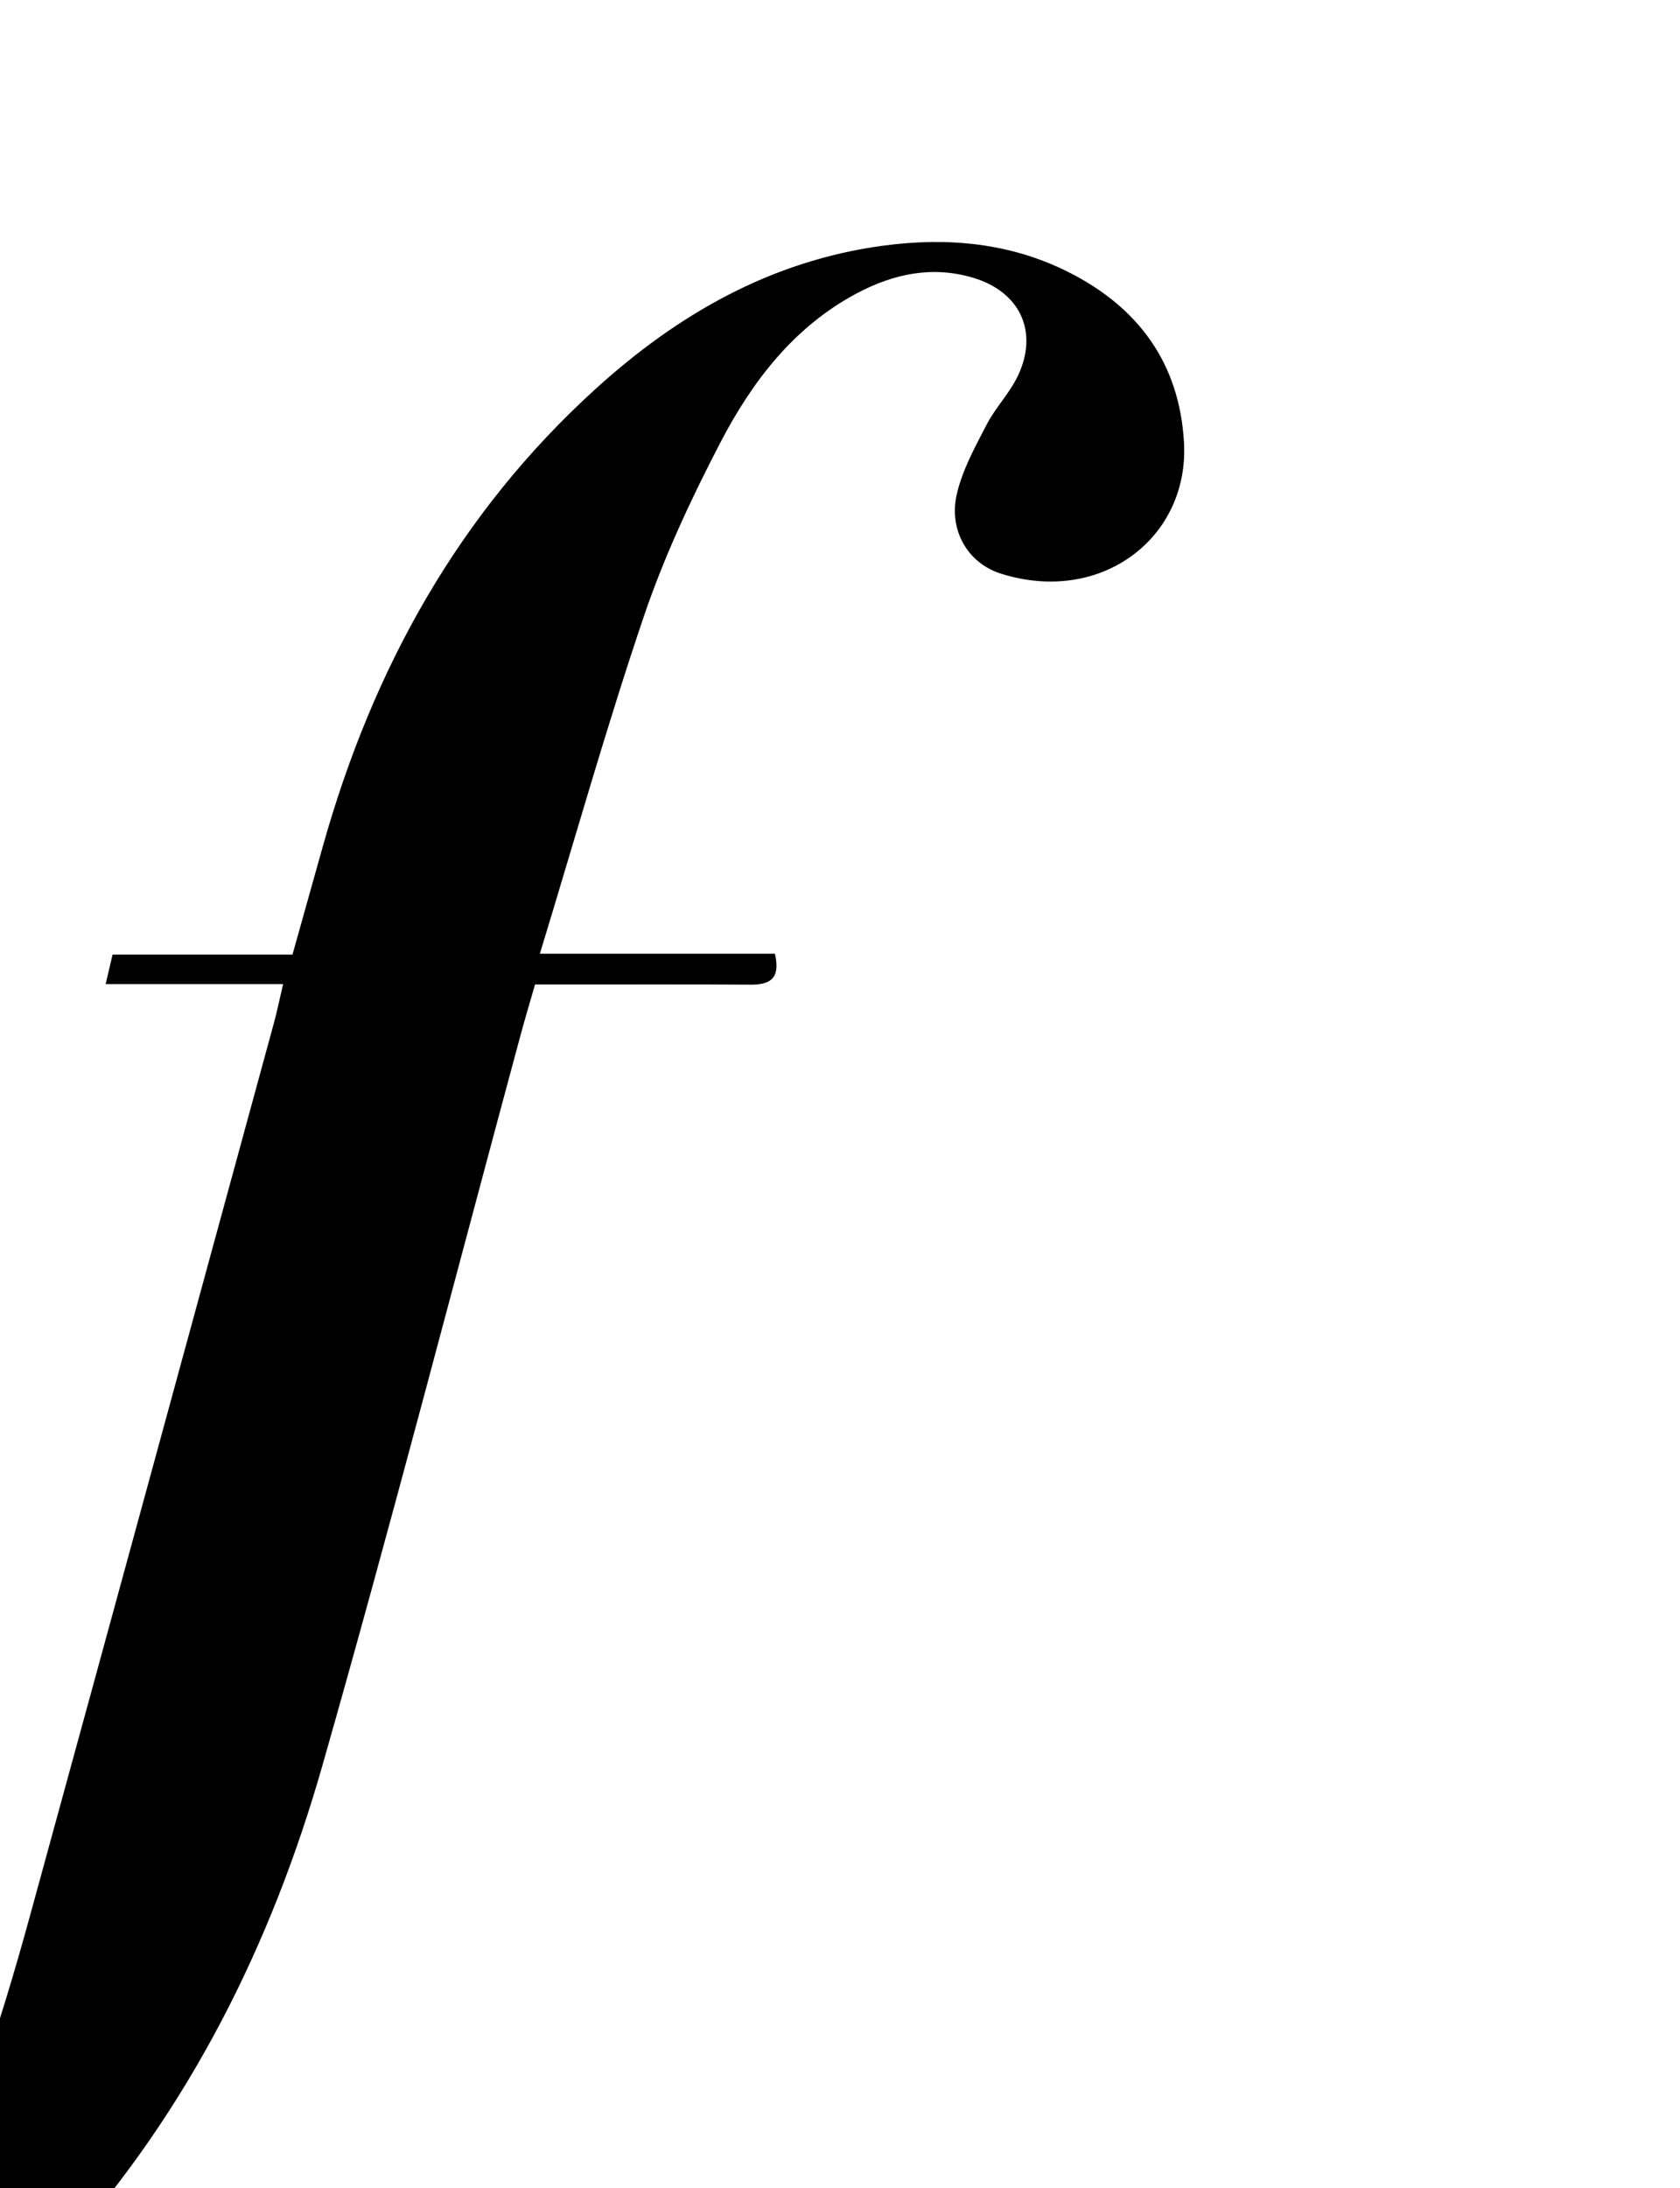 <?xml version="1.0" encoding="iso-8859-1"?>
<!-- Generator: Adobe Illustrator 25.2.1, SVG Export Plug-In . SVG Version: 6.00 Build 0)  -->
<svg version="1.1" xmlns="http://www.w3.org/2000/svg" xmlns:xlink="http://www.w3.org/1999/xlink" x="0px" y="0px"
	 viewBox="0 0 228.984 298.089" style="enable-background:new 0 0 228.984 298.089;" xml:space="preserve">
<g>
	<path d="M38.587,134.05c-8.328,0-16.088,0-24.188,0c0.385-1.637,0.636-2.707,0.943-4.015c8.119,0,16.096,0,24.524,0
		c1.416-5.049,2.787-9.963,4.171-14.874c6.785-24.07,18.465-45.233,37.141-62.184c11.203-10.168,23.908-17.45,39.159-19.507
		c8.765-1.182,17.351-0.415,25.331,3.613c9.458,4.775,15.094,12.35,15.709,23.188c0.737,12.993-11.307,22.191-24.968,17.866
		c-4.514-1.429-7.102-5.913-6.012-10.76c0.745-3.313,2.483-6.447,4.068-9.512c1.215-2.35,3.172-4.33,4.293-6.712
		c2.821-5.997,0.254-11.4-6.083-13.305c-5.614-1.688-10.907-0.542-15.908,2.118c-8.588,4.568-14.266,12.022-18.601,20.357
		c-3.978,7.649-7.671,15.555-10.432,23.705c-5.06,14.936-9.342,30.136-14.15,45.886c11.172,0,21.577,0,32.041,0
		c0.782,3.424-0.685,4.231-3.326,4.214c-7.831-0.052-15.663-0.025-23.495-0.029c-1.822-0.001-3.644,0-5.876,0
		c-0.677,2.356-1.339,4.545-1.936,6.752c-8.982,33.224-17.604,66.55-27.048,99.642c-6.968,24.418-18.189,46.852-35.304,65.93
		c-10.784,12.021-23.343,21.399-39.818,24.011c-8.921,1.414-17.62,0.542-25.605-4.102c-8.97-5.216-12.871-15.565-9.706-25.41
		c2.753-8.564,12.109-13.668,20.699-11.291c4.542,1.257,7.063,3.976,6.704,8.621c-0.316,4.082-1.725,8.071-2.518,12.127
		c-0.601,3.076-1.391,6.193-1.383,9.29c0.012,4.598,2.612,6.968,7.229,7.207c4.22,0.219,7.782-1.52,10.948-4.142
		c5.78-4.785,9.503-11.103,12.818-17.663c7.084-14.02,11.903-28.889,16.046-43.983c11.135-40.568,22.199-81.155,33.281-121.738
		C37.76,137.804,38.077,136.226,38.587,134.05z"/>
</g>
</svg>

